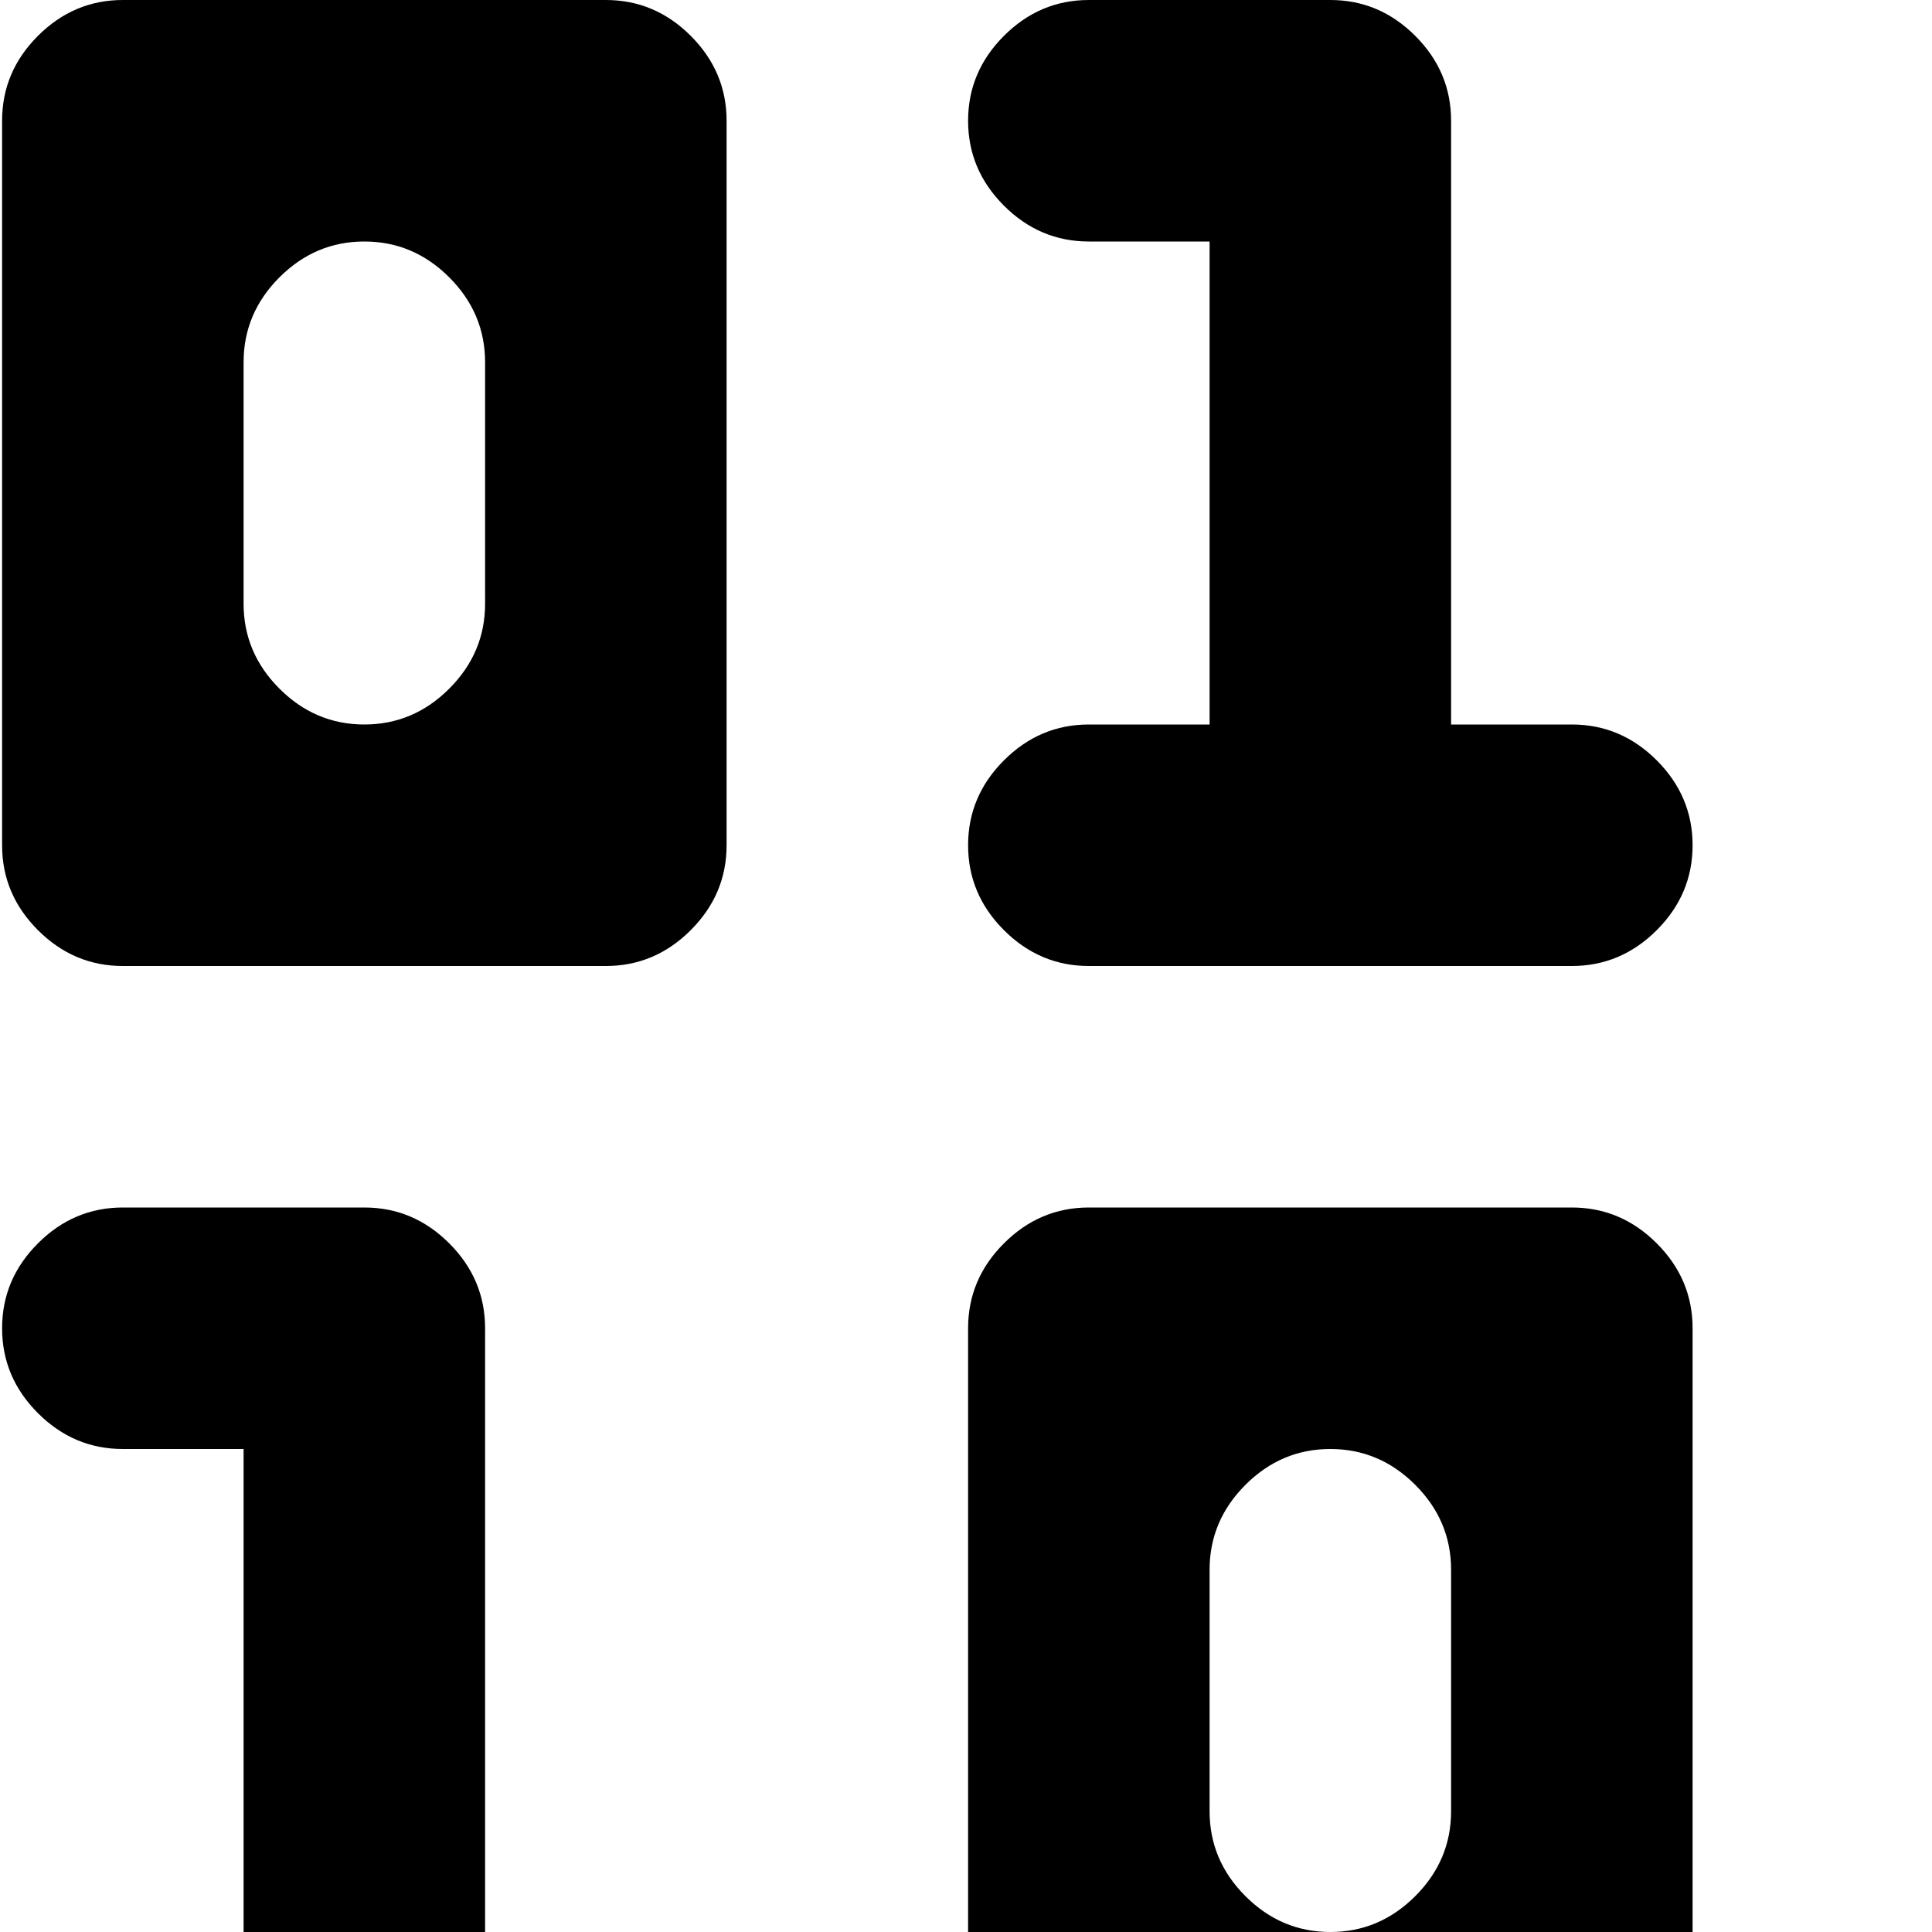 <svg xmlns="http://www.w3.org/2000/svg" version="1.1" viewBox="0 0 512 512" fill="currentColor"><path fill="currentColor" d="m1016.554 974l-41 41q-9 8-21 8t-20-8l-151-151q-53 31-111 31q-93 0-158.5-65.5t-65.5-158.5q0-65 35-119.5t93-81.5v-86h-32q-13 0-22.5-9.5t-9.5-22.5t9.5-22.5t22.5-9.5h64q13 0 22.5 9.5t9.5 22.5v99q23-3 32-3q91 0 157 64h3V384h-32q-13 0-22.5-9.5t-9.5-22.5t9.5-22.5t22.5-9.5h64q13 0 22.5 9.5t9.5 22.5v160h32q13 0 22.5 9.5t9.5 22.5t-9.5 22.5t-22.5 9.5h-54q22 47 22 95q0 59-31 112l151 150q8 9 8 20.5t-8 20.5m-344-462q-66 0-113 46.5t-47 113t47 113t113 46.5t113-46.5t47-113t-47-113t-113-46.5m256-256h-128q-13 0-22.5-9.5t-9.5-22.5V32q0-13 9.5-22.5t22.5-9.5h128q13 0 22.5 9.5t9.5 22.5v192q0 13-9.5 22.5t-22.5 9.5m-32-160q0-13-9.5-22.5t-22.5-9.5t-22.5 9.5t-9.5 22.5v64q0 13 9.5 22.5t22.5 9.5t22.5-9.5t9.5-22.5zm-224 160h-128q-13 0-22.5-9.5t-9.5-22.5t9.5-22.5t22.5-9.5h32V64h-32q-13 0-22.5-9.5t-9.5-22.5t9.5-22.5t22.5-9.5h64q13 0 22.5 9.5t9.5 22.5v160h32q13 0 22.5 9.5t9.5 22.5t-9.5 22.5t-22.5 9.5m-256 320h-128q-13 0-22.5-9.5t-9.5-22.5V352q0-13 9.5-22.5t22.5-9.5h128q13 0 22.5 9.5t9.5 22.5v192q0 13-9.5 22.5t-22.5 9.5m-32-160q0-13-9.5-22.5t-22.5-9.5t-22.5 9.5t-9.5 22.5v64q0 13 9.5 22.5t22.5 9.5t22.5-9.5t9.5-22.5zm32-160h-128q-13 0-22.5-9.5t-9.5-22.5t9.5-22.5t22.5-9.5h32V64h-32q-13 0-22.5-9.5t-9.5-22.5t9.5-22.5t22.5-9.5h64q13 0 22.5 9.5t9.5 22.5v160h32q13 0 22.5 9.5t9.5 22.5t-9.5 22.5t-22.5 9.5m-256 640h-128q-13 0-22.5-9.5T.554 864V672q0-13 9.5-22.5t22.5-9.5h128q13 0 22.5 9.5t9.5 22.5v192q0 13-9.5 22.5t-22.5 9.5m-32-160q0-13-9.5-22.5t-22.5-9.5t-22.5 9.5t-9.5 22.5v64q0 13 9.5 22.5t22.5 9.5t22.5-9.5t9.5-22.5zm32-160h-128q-13 0-22.5-9.5T.554 544t9.5-22.5t22.5-9.5h32V384h-32q-13 0-22.5-9.5T.554 352t9.5-22.5t22.5-9.5h64q13 0 22.5 9.5t9.5 22.5v160h32q13 0 22.5 9.5t9.5 22.5t-9.5 22.5t-22.5 9.5m0-320h-128q-13 0-22.5-9.5T.554 224V32q0-13 9.5-22.5t22.5-9.5h128q13 0 22.5 9.5t9.5 22.5v192q0 13-9.5 22.5t-22.5 9.5m-32-160q0-13-9.5-22.5t-22.5-9.5t-22.5 9.5t-9.5 22.5v64q0 13 9.5 22.5t22.5 9.5t22.5-9.5t9.5-22.5zm160 608q-13 0-22.5-9.5t-9.5-22.5t9.5-22.5t22.5-9.5h64q13 0 22.5 9.5t9.5 22.5v160h32q13 0 22.5 9.5t9.5 22.5t-9.5 22.5t-22.5 9.5h-128q-13 0-22.5-9.5t-9.5-22.5t9.5-22.5t22.5-9.5h32V704z"/></svg>